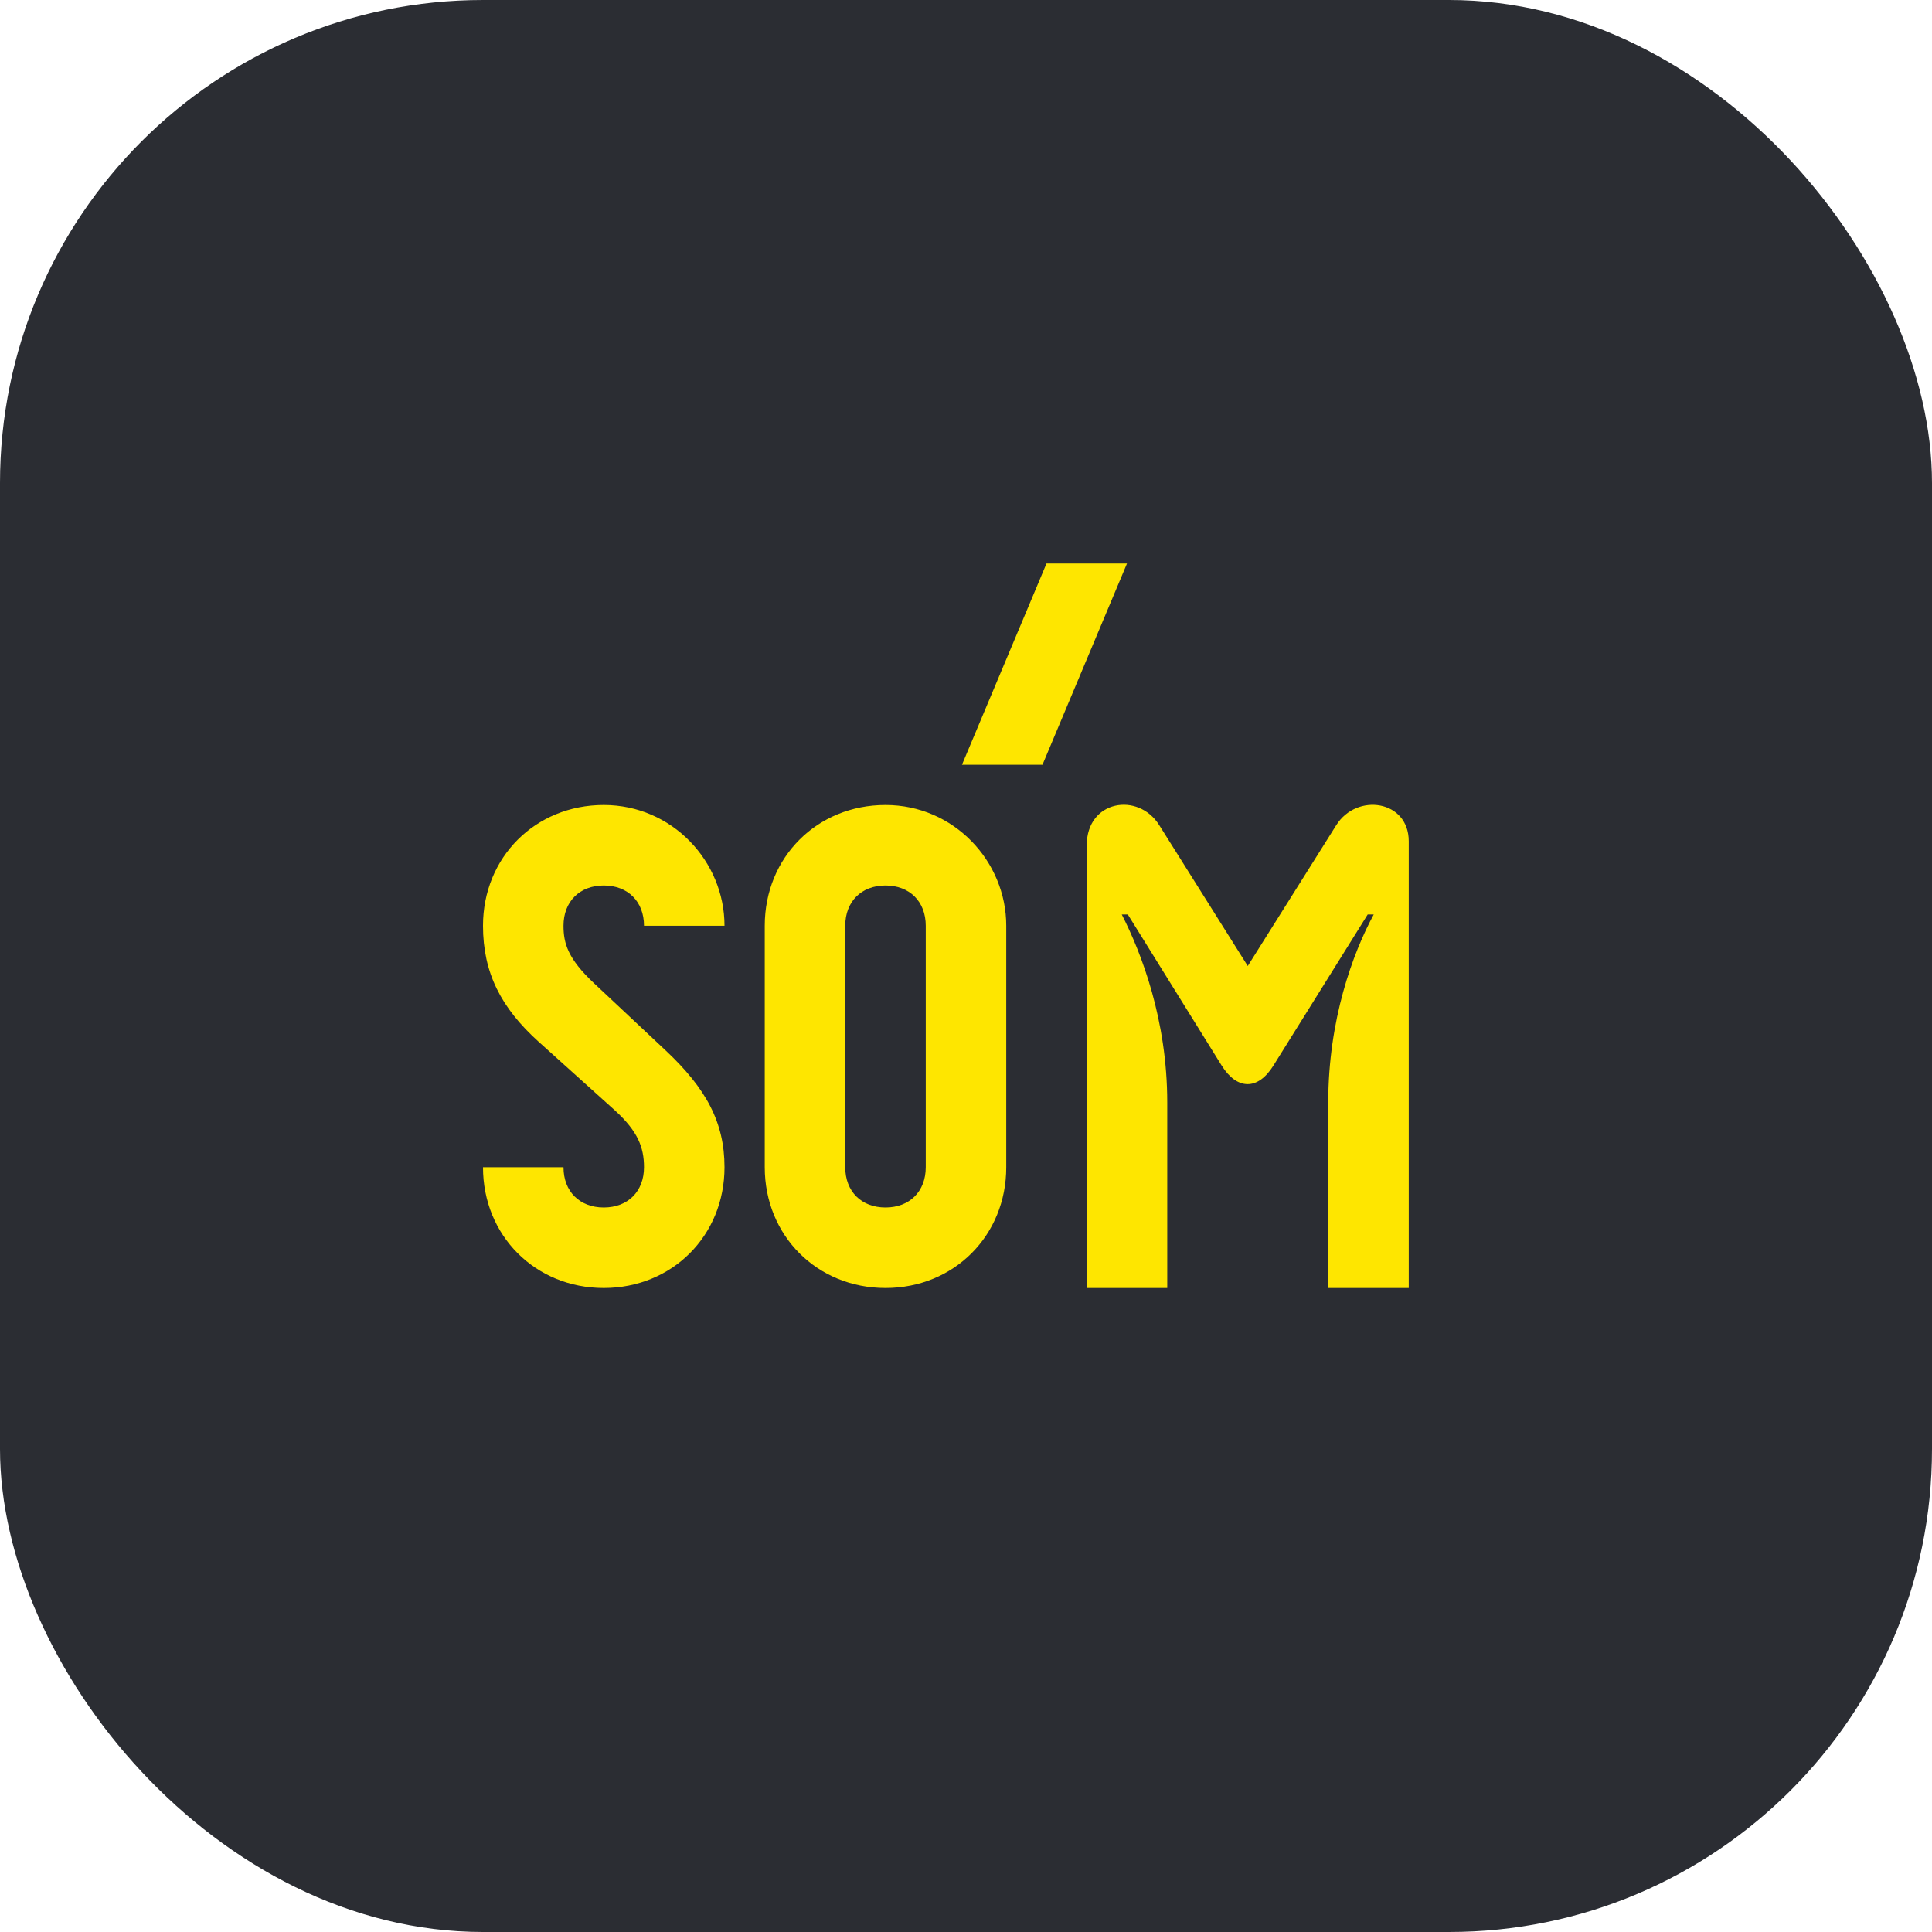 <svg width="48" height="48" viewBox="0 0 48 48" fill="none" xmlns="http://www.w3.org/2000/svg">
<rect width="48" height="48" rx="12" fill="#2B2D33"/>
<path d="M26 14L23.9 19H25.9L28 14H26ZM31.64 26.47C31.25 27.1 30.73 27.08 30.35 26.47L28.02 22.72H27.87C28.36 23.68 29 25.34 29 27.39V32H27V21C27 19.88 28.28 19.67 28.8 20.5L31 24L33.2 20.5C33.71 19.69 35 19.88 35 20.9V32H33V27.39C33 25.34 33.61 23.68 34.13 22.72H33.98L31.64 26.47ZM22 30C22.6 30 23 29.6 23 29V23C23 22.4 22.6 22 22 22C21.4 22 21 22.4 21 23V29C21 29.6 21.4 30 22 30ZM19 23C19 21.3 20.3 20 22 20C23.7 20 25 21.4 25 23V29C25 30.7 23.7 32 22 32C20.3 32 19 30.7 19 29V23ZM12 23C12 21.3 13.3 20 15 20C16.7 20 18 21.4 18 23H16C16 22.4 15.6 22 15 22C14.4 22 14 22.4 14 23C14 23.44 14.11 23.82 14.76 24.43L16.54 26.1C17.54 27.04 18 27.88 18 29C18 30.7 16.7 32 15 32C13.3 32 12 30.7 12 29H14C14 29.6 14.4 30 15 30C15.6 30 16 29.6 16 29C16 28.51 15.85 28.11 15.28 27.59L13.38 25.88C12.45 25.04 12 24.17 12 23Z" fill="#FEE600"/>
</svg>
